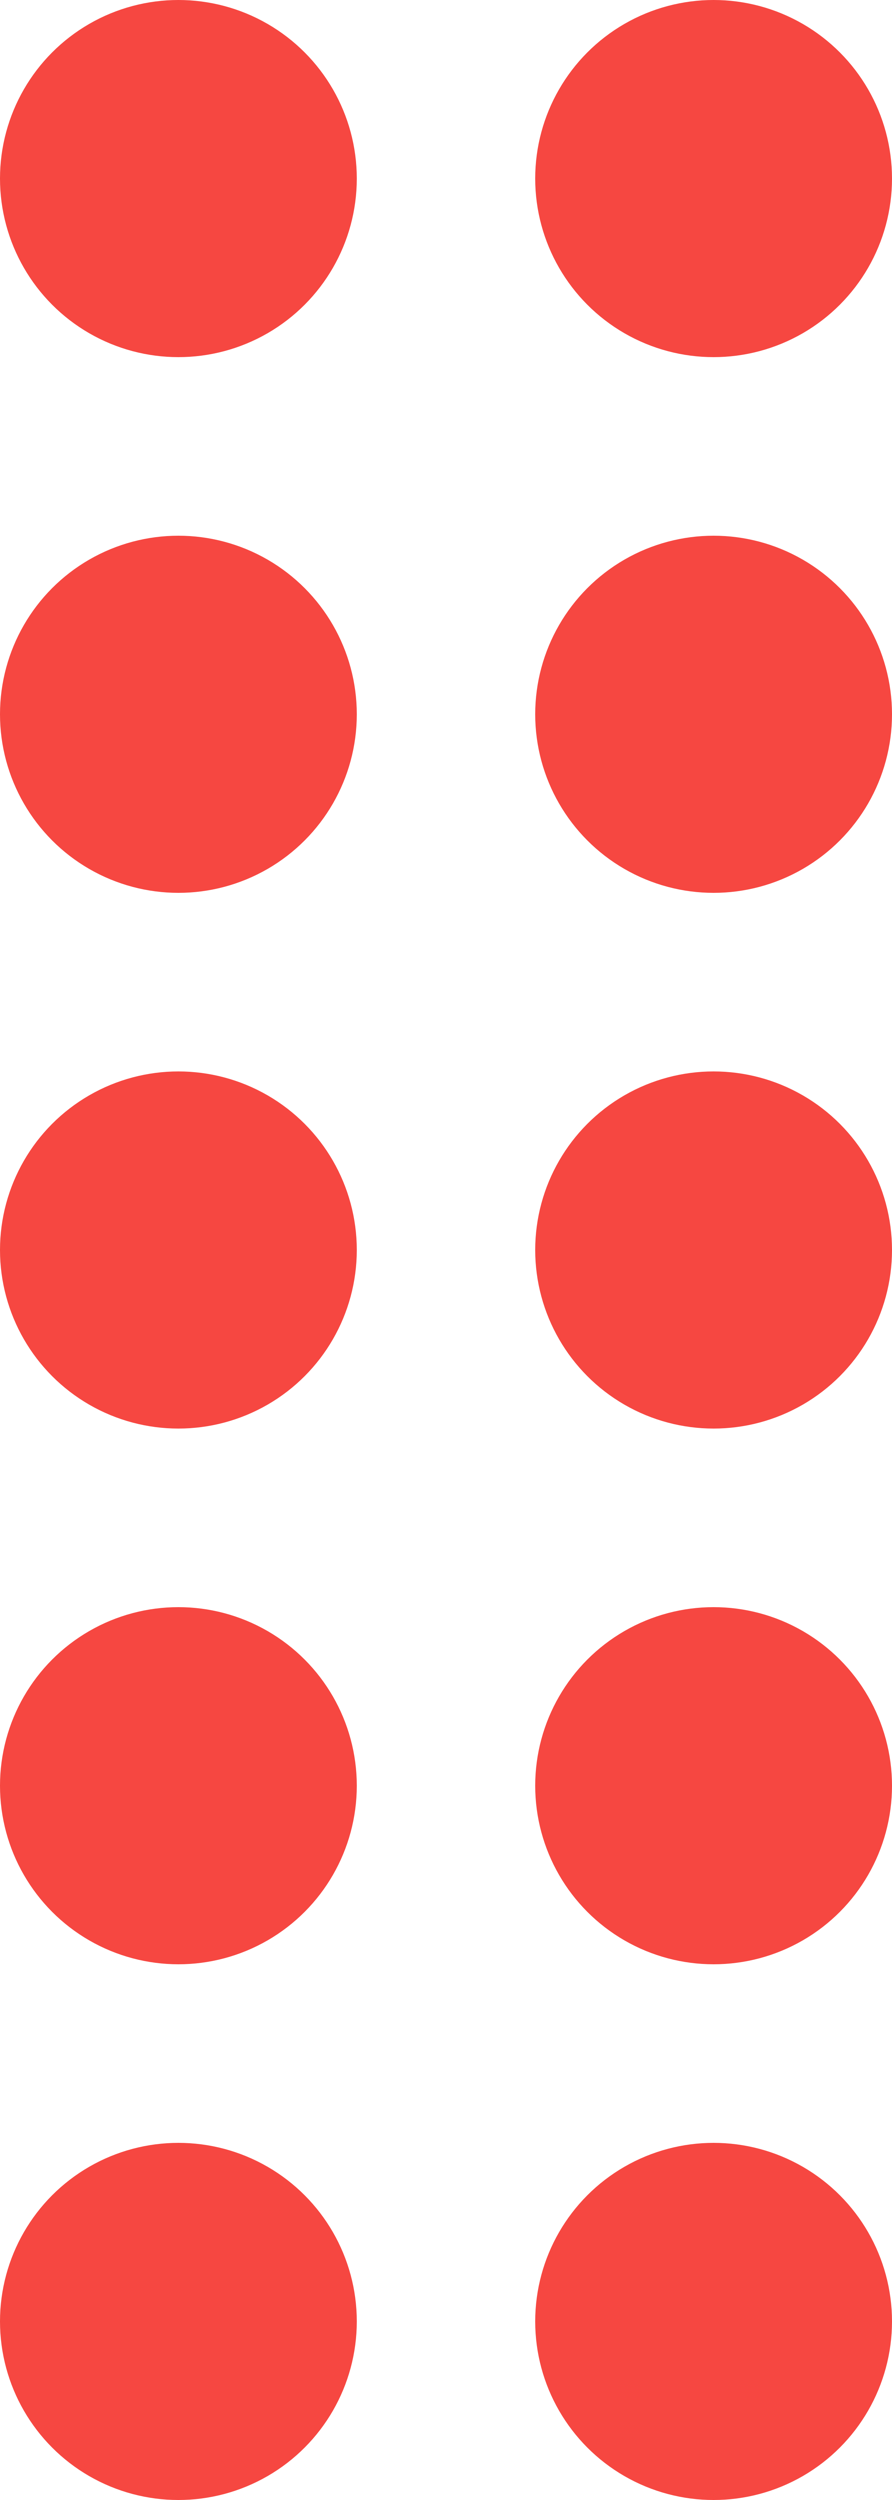 <?xml version='1.0' encoding='UTF-8'?>
<svg width='50px' height='140px' viewBox='0 0 50 140' version='1.1' xmlns='http://www.w3.org/2000/svg' xmlns:xlink='http://www.w3.org/1999/xlink'>
    <title>Corner Dots Copy</title>
    <g id='Desktop-Designs' stroke='none' stroke-width='1' fill='none' fill-rule='evenodd'>
        <g id='Home-Page-R1' transform='translate(-852, -1542)' fill='#F64741'>
            <g id='Eat-Shop-Stay' transform='translate(0, 1067)'>
                <g id='Tile-Copy' transform='translate(528, 436)'>
                    <g id='Corner-Dots-Copy' transform='translate(324, 39)'>
                        <circle id='Oval' cx='40' cy='70' r='10'></circle>
                        <circle id='Oval-Copy-7' cx='40' cy='100' r='10'></circle>
                        <circle id='Oval-Copy-11' cx='10' cy='100' r='10'></circle>
                        <circle id='Oval-Copy-12' cx='10' cy='70' r='10'></circle>
                        <circle id='Oval-Copy-13' cx='10' cy='40' r='10'></circle>
                        <circle id='Oval-Copy-14' cx='10' cy='10' r='10'></circle>
                        <circle id='Oval-Copy-8' cx='10' cy='130' r='10'></circle>
                        <circle id='Oval-Copy-9' cx='40' cy='130' r='10'></circle>
                        <circle id='Oval-Copy' cx='40' cy='40' r='10'></circle>
                        <circle id='Oval-Copy-2' cx='40' cy='10' r='10'></circle>
                    </g>
                </g>
            </g>
        </g>
    </g>
</svg>